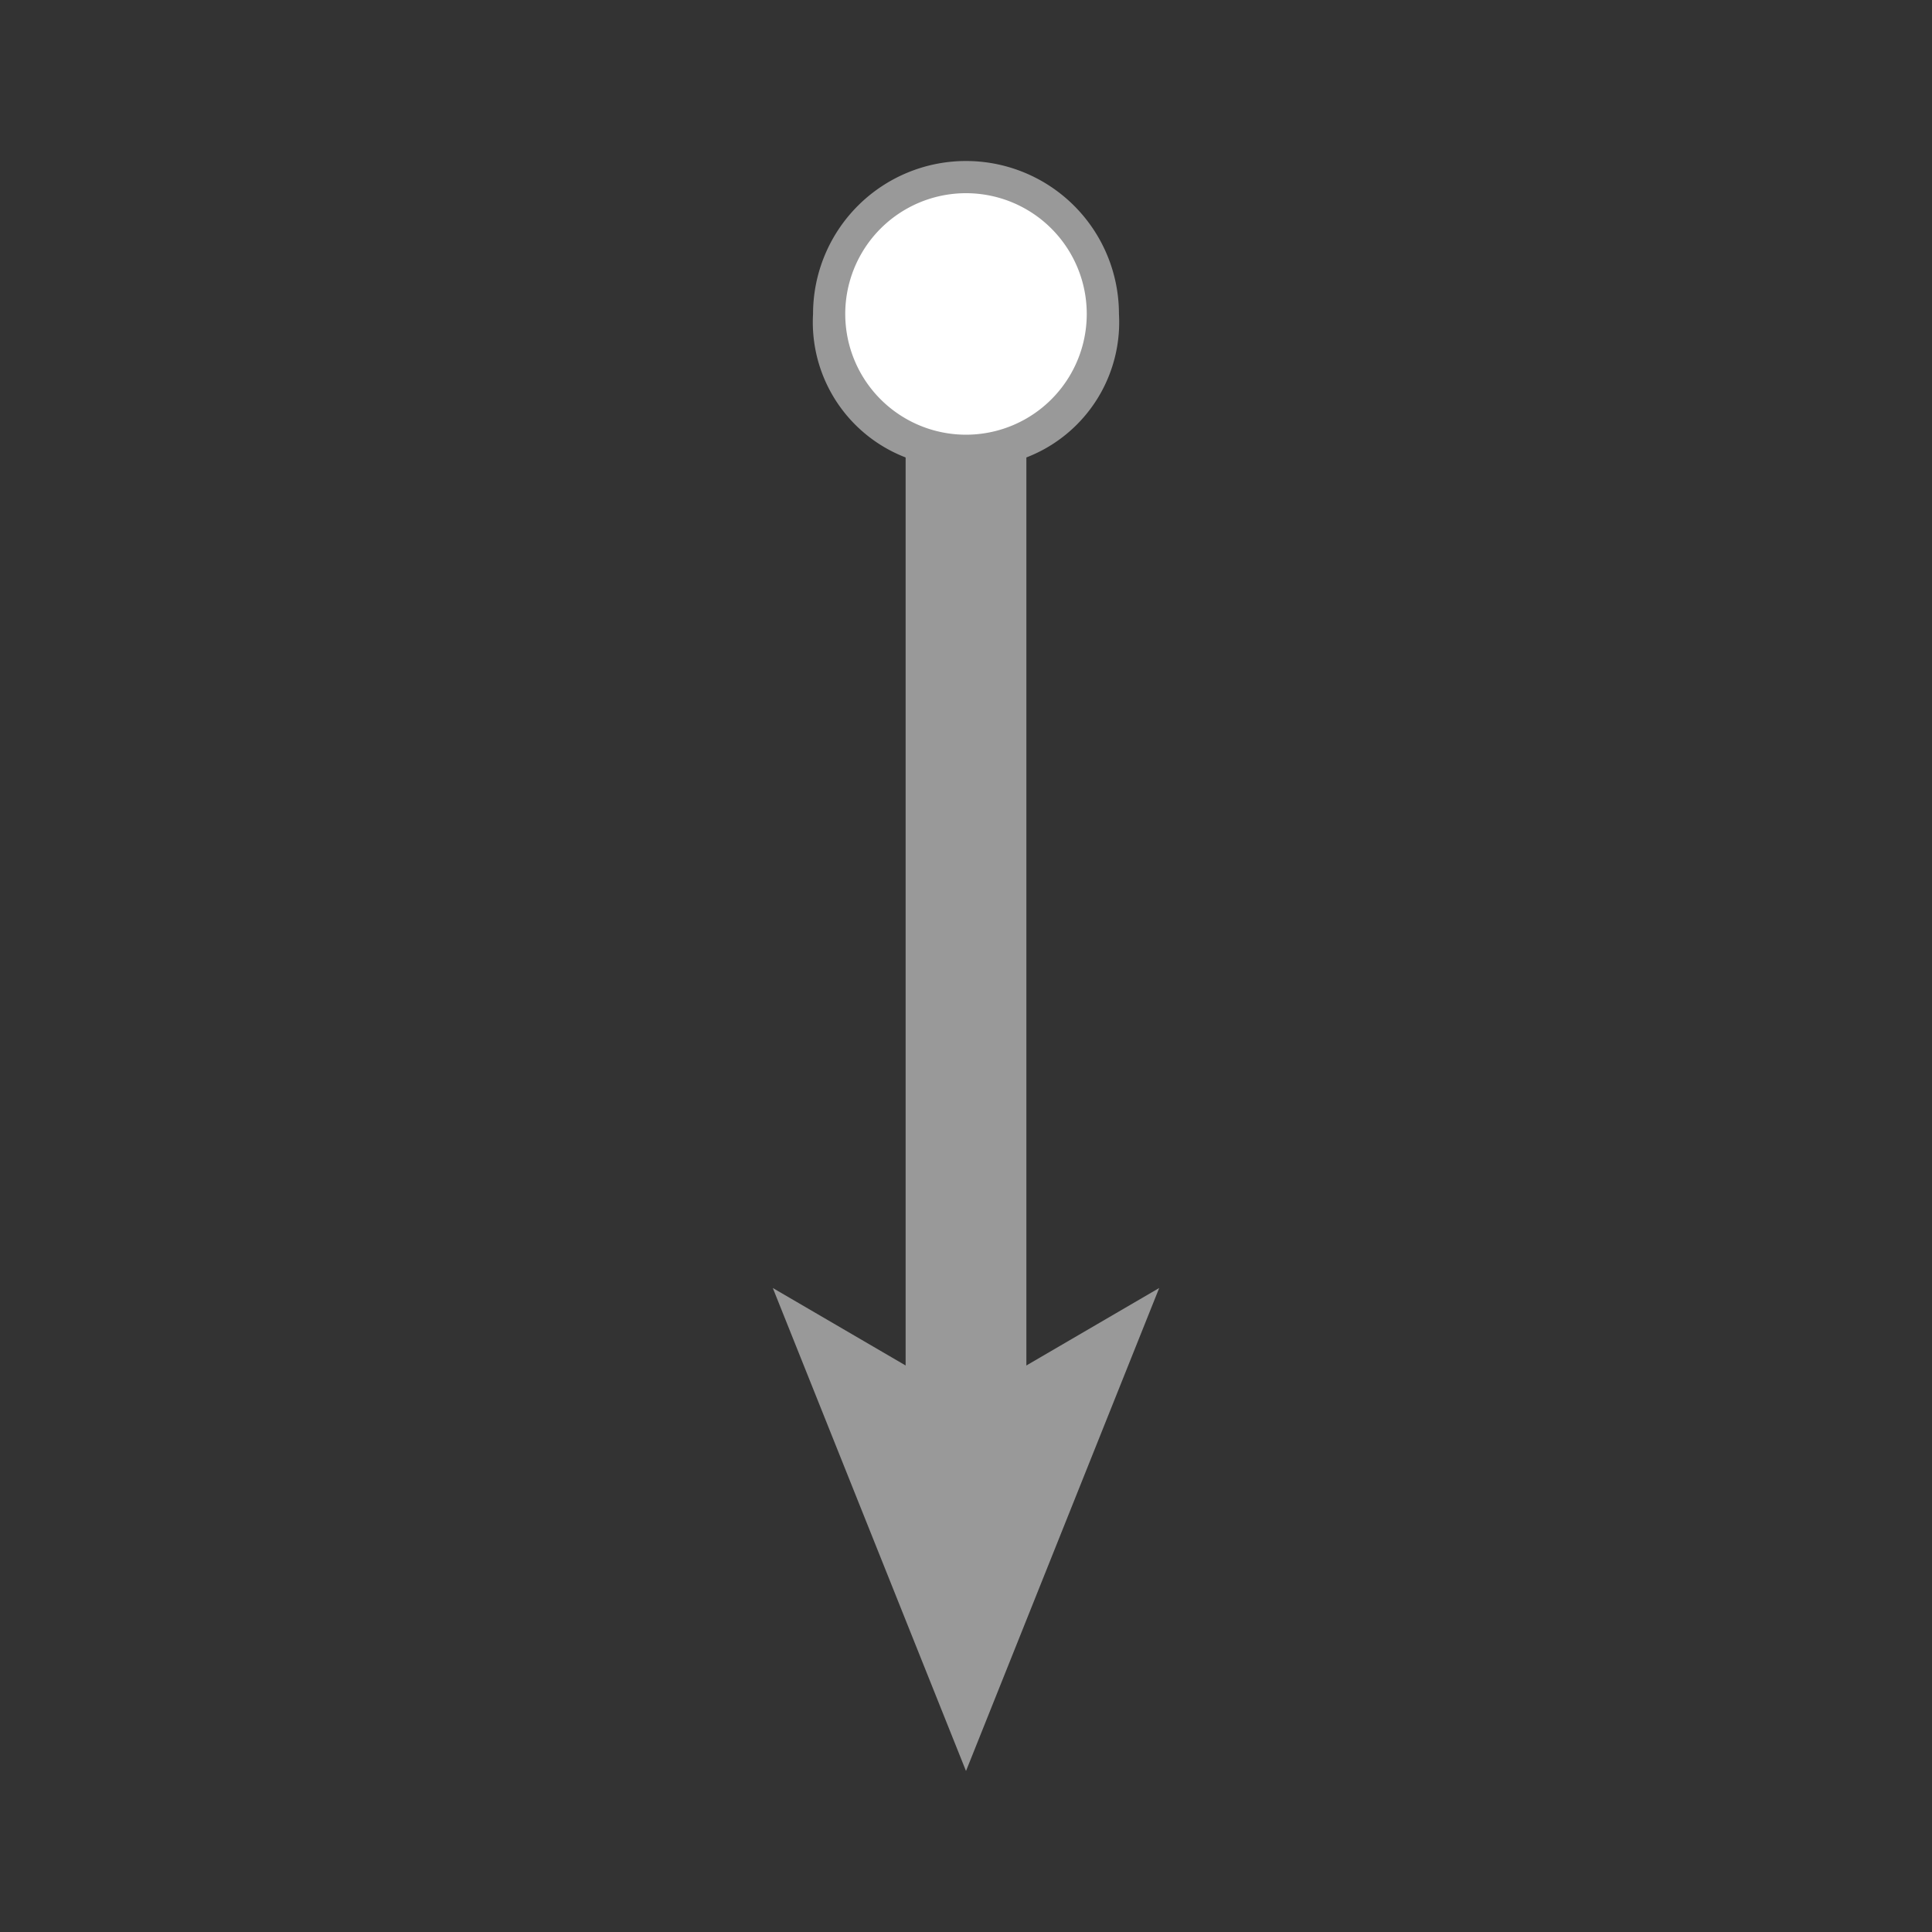 <svg id="94b73b81-70aa-4c26-9157-6c8723e3727e" data-name="Layer 1" xmlns="http://www.w3.org/2000/svg" viewBox="0 0 24 24">
  <rect x="0" y="0" width="24" height="24" fill="#333333" stroke="none"/>
  <title>netwerk-omlaag</title>
  <g>
    <line x1="12" y1="3.8" x2="12" y2="17.8" fill="none" stroke="#999" stroke-miterlimit="10" stroke-width="1.5"/>
    <g>
      <path d="M10.3,3.9a1.7,1.7,0,1,1,3.4,0,1.7,1.7,0,1,1-3.4,0Z" fill="#fff"/>
      <path d="M10.1,3.9A1.8,1.8,0,0,0,12,5.8a1.8,1.8,0,0,0,1.9-1.9,1.9,1.9,0,0,0-3.8,0Zm3.4,0a1.5,1.5,0,0,1-3,0,1.5,1.5,0,0,1,3,0Z" fill="#999"/>
    </g>
    <polygon points="12 22 9.6 16 12 17.4 14.4 16 12 22" fill="#999"/>
  </g>
</svg>
